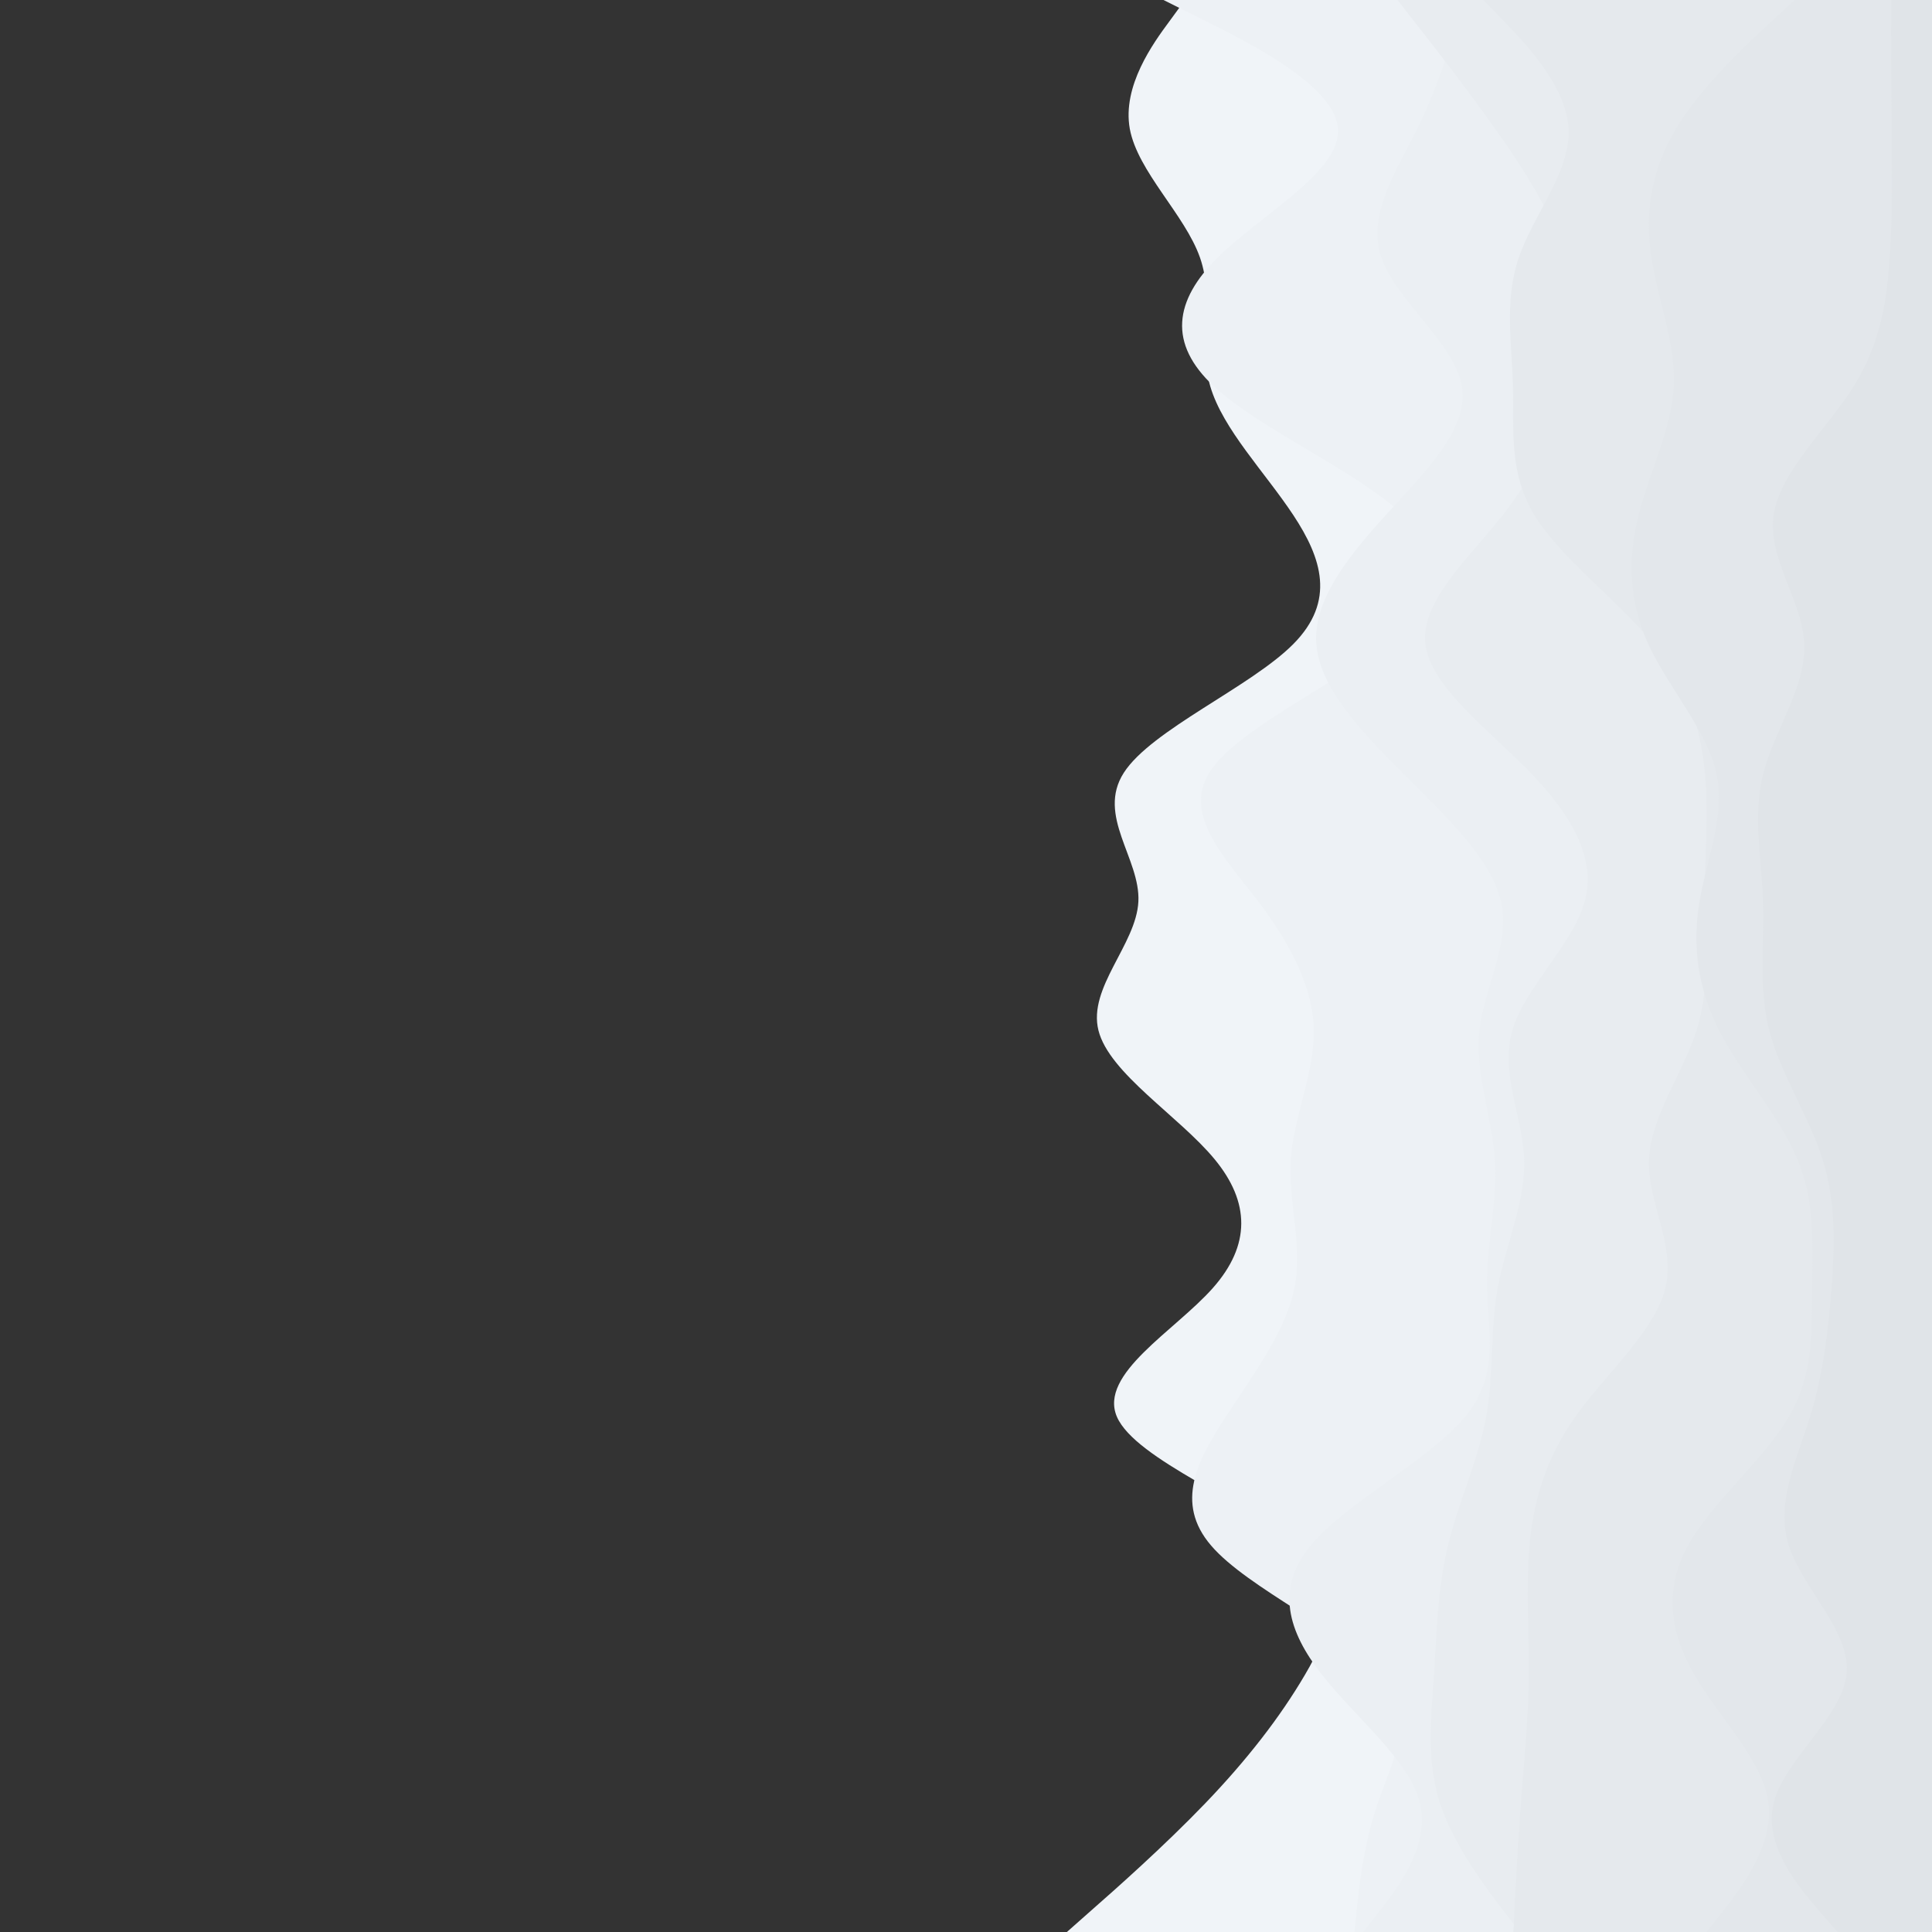 <svg id="visual" viewBox="0 0 900 900" width="900" height="900" xmlns="http://www.w3.org/2000/svg" xmlns:xlink="http://www.w3.org/1999/xlink" version="1.1"><rect x="0" y="0" width="900" height="900" fill="#333333" stroke="none"/><path d="M497 900L508.3 890C519.7 880 542.3 860 561.5 840C580.7 820 596.3 800 608 780C619.7 760 627.3 740 604.7 720C582 700 529 680 520.3 660C511.7 640 547.3 620 565 600C582.7 580 582.3 560 565.8 540C549.3 520 516.7 500 511.7 480C506.7 460 529.3 440 530.3 420C531.3 400 510.7 380 523.5 360C536.3 340 582.7 320 602.5 300C622.3 280 615.7 260 602.5 240C589.3 220 569.7 200 563.8 180C558 160 566 140 559 120C552 100 530 80 526.3 60C522.7 40 537.3 20 544.7 10L552 0L900 0L900 10C900 20 900 40 900 60C900 80 900 100 900 120C900 140 900 160 900 180C900 200 900 220 900 240C900 260 900 280 900 300C900 320 900 340 900 360C900 380 900 400 900 420C900 440 900 460 900 480C900 500 900 520 900 540C900 560 900 580 900 600C900 620 900 640 900 660C900 680 900 700 900 720C900 740 900 760 900 780C900 800 900 820 900 840C900 860 900 880 900 890L900 900Z" fill="#f0f4f8"></path><path d="M631 900L632 890C633 880 635 860 641.8 840C648.7 820 660.3 800 643.5 780C626.7 760 581.3 740 564.2 720C547 700 558 680 571 660C584 640 599 620 603 600C607 580 600 560 601.3 540C602.7 520 612.3 500 612 480C611.7 460 601.3 440 586.2 420C571 400 551 380 563.3 360C575.7 340 620.3 320 645 300C669.7 280 674.3 260 653.7 240C633 220 587 200 565.5 180C544 160 547 140 567.2 120C587.3 100 624.7 80 623.3 60C622 40 582 20 562 10L542 0L900 0L900 10C900 20 900 40 900 60C900 80 900 100 900 120C900 140 900 160 900 180C900 200 900 220 900 240C900 260 900 280 900 300C900 320 900 340 900 360C900 380 900 400 900 420C900 440 900 460 900 480C900 500 900 520 900 540C900 560 900 580 900 600C900 620 900 640 900 660C900 680 900 700 900 720C900 740 900 760 900 780C900 800 900 820 900 840C900 860 900 880 900 890L900 900Z" fill="#edf1f5"></path><path d="M635 900L642.8 890C650.7 880 666.3 860 661.5 840C656.7 820 631.3 800 615.7 780C600 760 594 740 610.5 720C627 700 666 680 682.5 660C699 640 693 620 692.7 600C692.3 580 697.7 560 696.3 540C695 520 687 500 689.2 480C691.3 460 703.7 440 699.2 420C694.7 400 673.3 380 653.3 360C633.3 340 614.7 320 613.2 300C611.7 280 627.3 260 645.5 240C663.7 220 684.3 200 681 180C677.7 160 650.3 140 643.5 120C636.7 100 650.3 80 660.2 60C670 40 676 20 679 10L682 0L900 0L900 10C900 20 900 40 900 60C900 80 900 100 900 120C900 140 900 160 900 180C900 200 900 220 900 240C900 260 900 280 900 300C900 320 900 340 900 360C900 380 900 400 900 420C900 440 900 460 900 480C900 500 900 520 900 540C900 560 900 580 900 600C900 620 900 640 900 660C900 680 900 700 900 720C900 740 900 760 900 780C900 800 900 820 900 840C900 860 900 880 900 890L900 900Z" fill="#ebeff3"></path><path d="M708 900L700.3 890C692.7 880 677.3 860 670.8 840C664.3 820 666.7 800 668 780C669.3 760 669.7 740 674.5 720C679.3 700 688.7 680 692.3 660C696 640 694 620 697.7 600C701.3 580 710.7 560 710 540C709.3 520 698.7 500 704.5 480C710.3 460 732.7 440 738.2 420C743.7 400 732.3 380 713 360C693.7 340 666.3 320 664 300C661.7 280 684.3 260 700 240C715.7 220 724.3 200 729.2 180C734 160 735 140 729.2 120C723.3 100 710.7 80 696.5 60C682.3 40 666.7 20 658.8 10L651 0L900 0L900 10C900 20 900 40 900 60C900 80 900 100 900 120C900 140 900 160 900 180C900 200 900 220 900 240C900 260 900 280 900 300C900 320 900 340 900 360C900 380 900 400 900 420C900 440 900 460 900 480C900 500 900 520 900 540C900 560 900 580 900 600C900 620 900 640 900 660C900 680 900 700 900 720C900 740 900 760 900 780C900 800 900 820 900 840C900 860 900 880 900 890L900 900Z" fill="#e8ecf0"></path><path d="M705 900L705.5 890C706 880 707 860 708.5 840C710 820 712 800 712.2 780C712.3 760 710.7 740 712.5 720C714.3 700 719.7 680 733.8 660C748 640 771 620 775.8 600C780.7 580 767.3 560 768.2 540C769 520 784 500 790.3 480C796.7 460 794.3 440 794.2 420C794 400 796 380 794.2 360C792.3 340 786.7 320 770.3 300C754 280 727 260 714.8 240C702.7 220 705.3 200 704.8 180C704.3 160 700.7 140 707.5 120C714.3 100 731.7 80 730.7 60C729.7 40 710.3 20 700.7 10L691 0L900 0L900 10C900 20 900 40 900 60C900 80 900 100 900 120C900 140 900 160 900 180C900 200 900 220 900 240C900 260 900 280 900 300C900 320 900 340 900 360C900 380 900 400 900 420C900 440 900 460 900 480C900 500 900 520 900 540C900 560 900 580 900 600C900 620 900 640 900 660C900 680 900 700 900 720C900 740 900 760 900 780C900 800 900 820 900 840C900 860 900 880 900 890L900 900Z" fill="#e5e9ed"></path><path d="M795 900L802.8 890C810.7 880 826.3 860 823.8 840C821.3 820 800.7 800 789.2 780C777.7 760 775.3 740 786.3 720C797.3 700 821.7 680 833.3 660C845 640 844 620 844.2 600C844.3 580 845.7 560 837.3 540C829 520 811 500 800.8 480C790.7 460 788.3 440 791.7 420C795 400 804 380 799.5 360C795 340 777 320 767.8 300C758.7 280 758.3 260 763.3 240C768.3 220 778.7 200 779.7 180C780.7 160 772.3 140 769.3 120C766.3 100 768.7 80 780.7 60C792.7 40 814.3 20 825.2 10L836 0L900 0L900 10C900 20 900 40 900 60C900 80 900 100 900 120C900 140 900 160 900 180C900 200 900 220 900 240C900 260 900 280 900 300C900 320 900 340 900 360C900 380 900 400 900 420C900 440 900 460 900 480C900 500 900 520 900 540C900 560 900 580 900 600C900 620 900 640 900 660C900 680 900 700 900 720C900 740 900 760 900 780C900 800 900 820 900 840C900 860 900 880 900 890L900 900Z" fill="#e3e7eb"></path><path d="M856 900L847.3 890C838.7 880 821.3 860 826.2 840C831 820 858 800 860.2 780C862.3 760 839.7 740 833.3 720C827 700 837 680 843.2 660C849.3 640 851.7 620 853.2 600C854.7 580 855.3 560 849 540C842.7 520 829.3 500 824.2 480C819 460 822 440 821.3 420C820.7 400 816.3 380 821.5 360C826.7 340 841.3 320 840.5 300C839.7 280 823.3 260 826.2 240C829 220 851 200 863.5 180C876 160 879 140 880.3 120C881.7 100 881.3 80 881.2 60C881 40 881 20 881 10L881 0L900 0L900 10C900 20 900 40 900 60C900 80 900 100 900 120C900 140 900 160 900 180C900 200 900 220 900 240C900 260 900 280 900 300C900 320 900 340 900 360C900 380 900 400 900 420C900 440 900 460 900 480C900 500 900 520 900 540C900 560 900 580 900 600C900 620 900 640 900 660C900 680 900 700 900 720C900 740 900 760 900 780C900 800 900 820 900 840C900 860 900 880 900 890L900 900Z" fill="#e0e4e8"></path></svg>